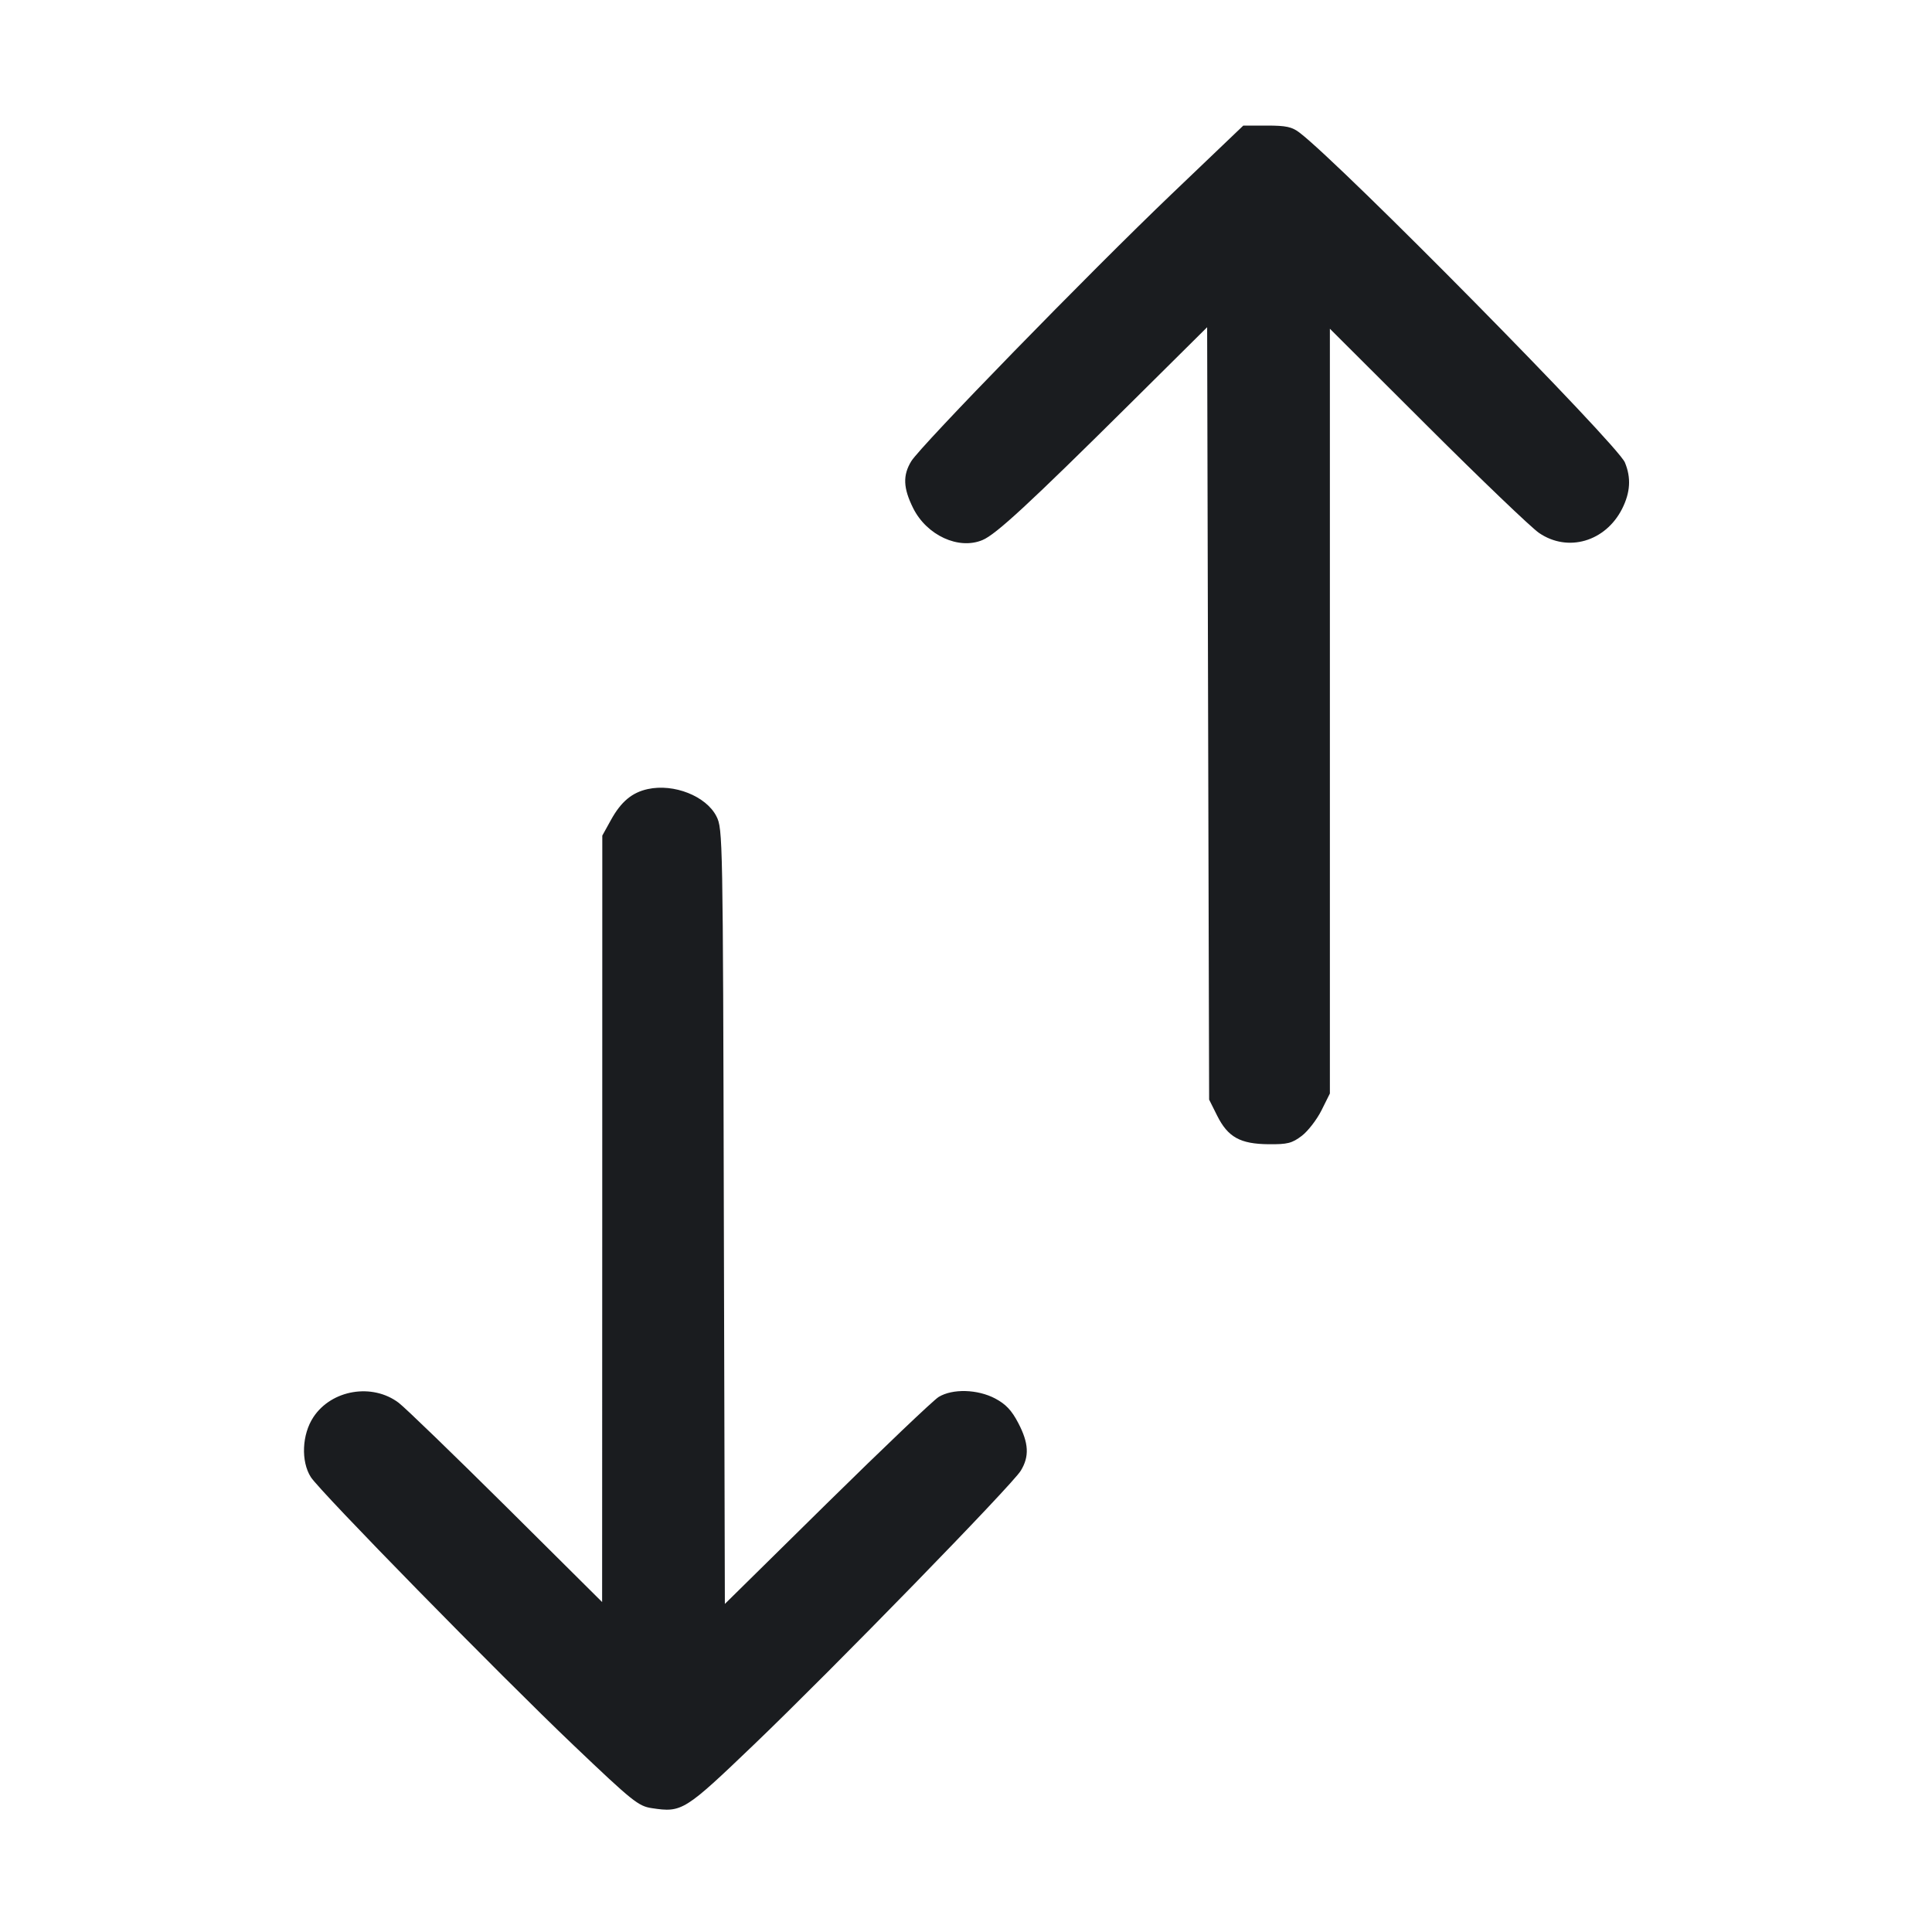 <svg width="32" height="32" viewBox="0 0 32 32" fill="none" xmlns="http://www.w3.org/2000/svg"><path d="M19.403 3.217 C 18.035 4.525,15.249 7.384,15.093 7.640 C 14.951 7.873,14.959 8.084,15.125 8.417 C 15.350 8.867,15.878 9.111,16.273 8.945 C 16.497 8.852,17.047 8.343,18.730 6.674 L 19.994 5.420 20.010 11.817 L 20.027 18.213 20.160 18.479 C 20.338 18.835,20.542 18.948,21.012 18.952 C 21.326 18.955,21.399 18.936,21.562 18.813 C 21.665 18.734,21.811 18.544,21.888 18.391 L 22.027 18.112 22.027 11.779 L 22.027 5.445 23.642 7.056 C 24.530 7.942,25.362 8.739,25.491 8.827 C 25.967 9.153,26.591 8.972,26.867 8.428 C 27.004 8.156,27.019 7.913,26.913 7.659 C 26.786 7.357,22.228 2.735,21.526 2.198 C 21.400 2.101,21.303 2.080,20.983 2.080 L 20.593 2.080 19.403 3.217 M10.727 13.070 C 10.468 13.127,10.287 13.278,10.121 13.578 L 9.976 13.840 9.975 20.187 L 9.973 26.535 8.387 24.959 C 7.514 24.093,6.712 23.317,6.604 23.235 C 6.167 22.904,5.491 23.017,5.191 23.472 C 5.001 23.758,4.982 24.204,5.148 24.465 C 5.300 24.705,8.273 27.739,9.505 28.912 C 10.479 29.840,10.574 29.916,10.798 29.949 C 11.296 30.024,11.338 29.998,12.494 28.890 C 13.800 27.638,16.763 24.597,16.907 24.360 C 17.052 24.123,17.040 23.903,16.866 23.570 C 16.756 23.359,16.659 23.257,16.484 23.164 C 16.191 23.009,15.777 22.998,15.547 23.138 C 15.459 23.192,14.626 23.986,13.696 24.901 L 12.006 26.566 11.989 20.150 C 11.974 13.856,11.971 13.729,11.867 13.522 C 11.697 13.186,11.162 12.974,10.727 13.070 " fill="#1A1C1F" stroke="none" fill-rule="evenodd"></path></svg>